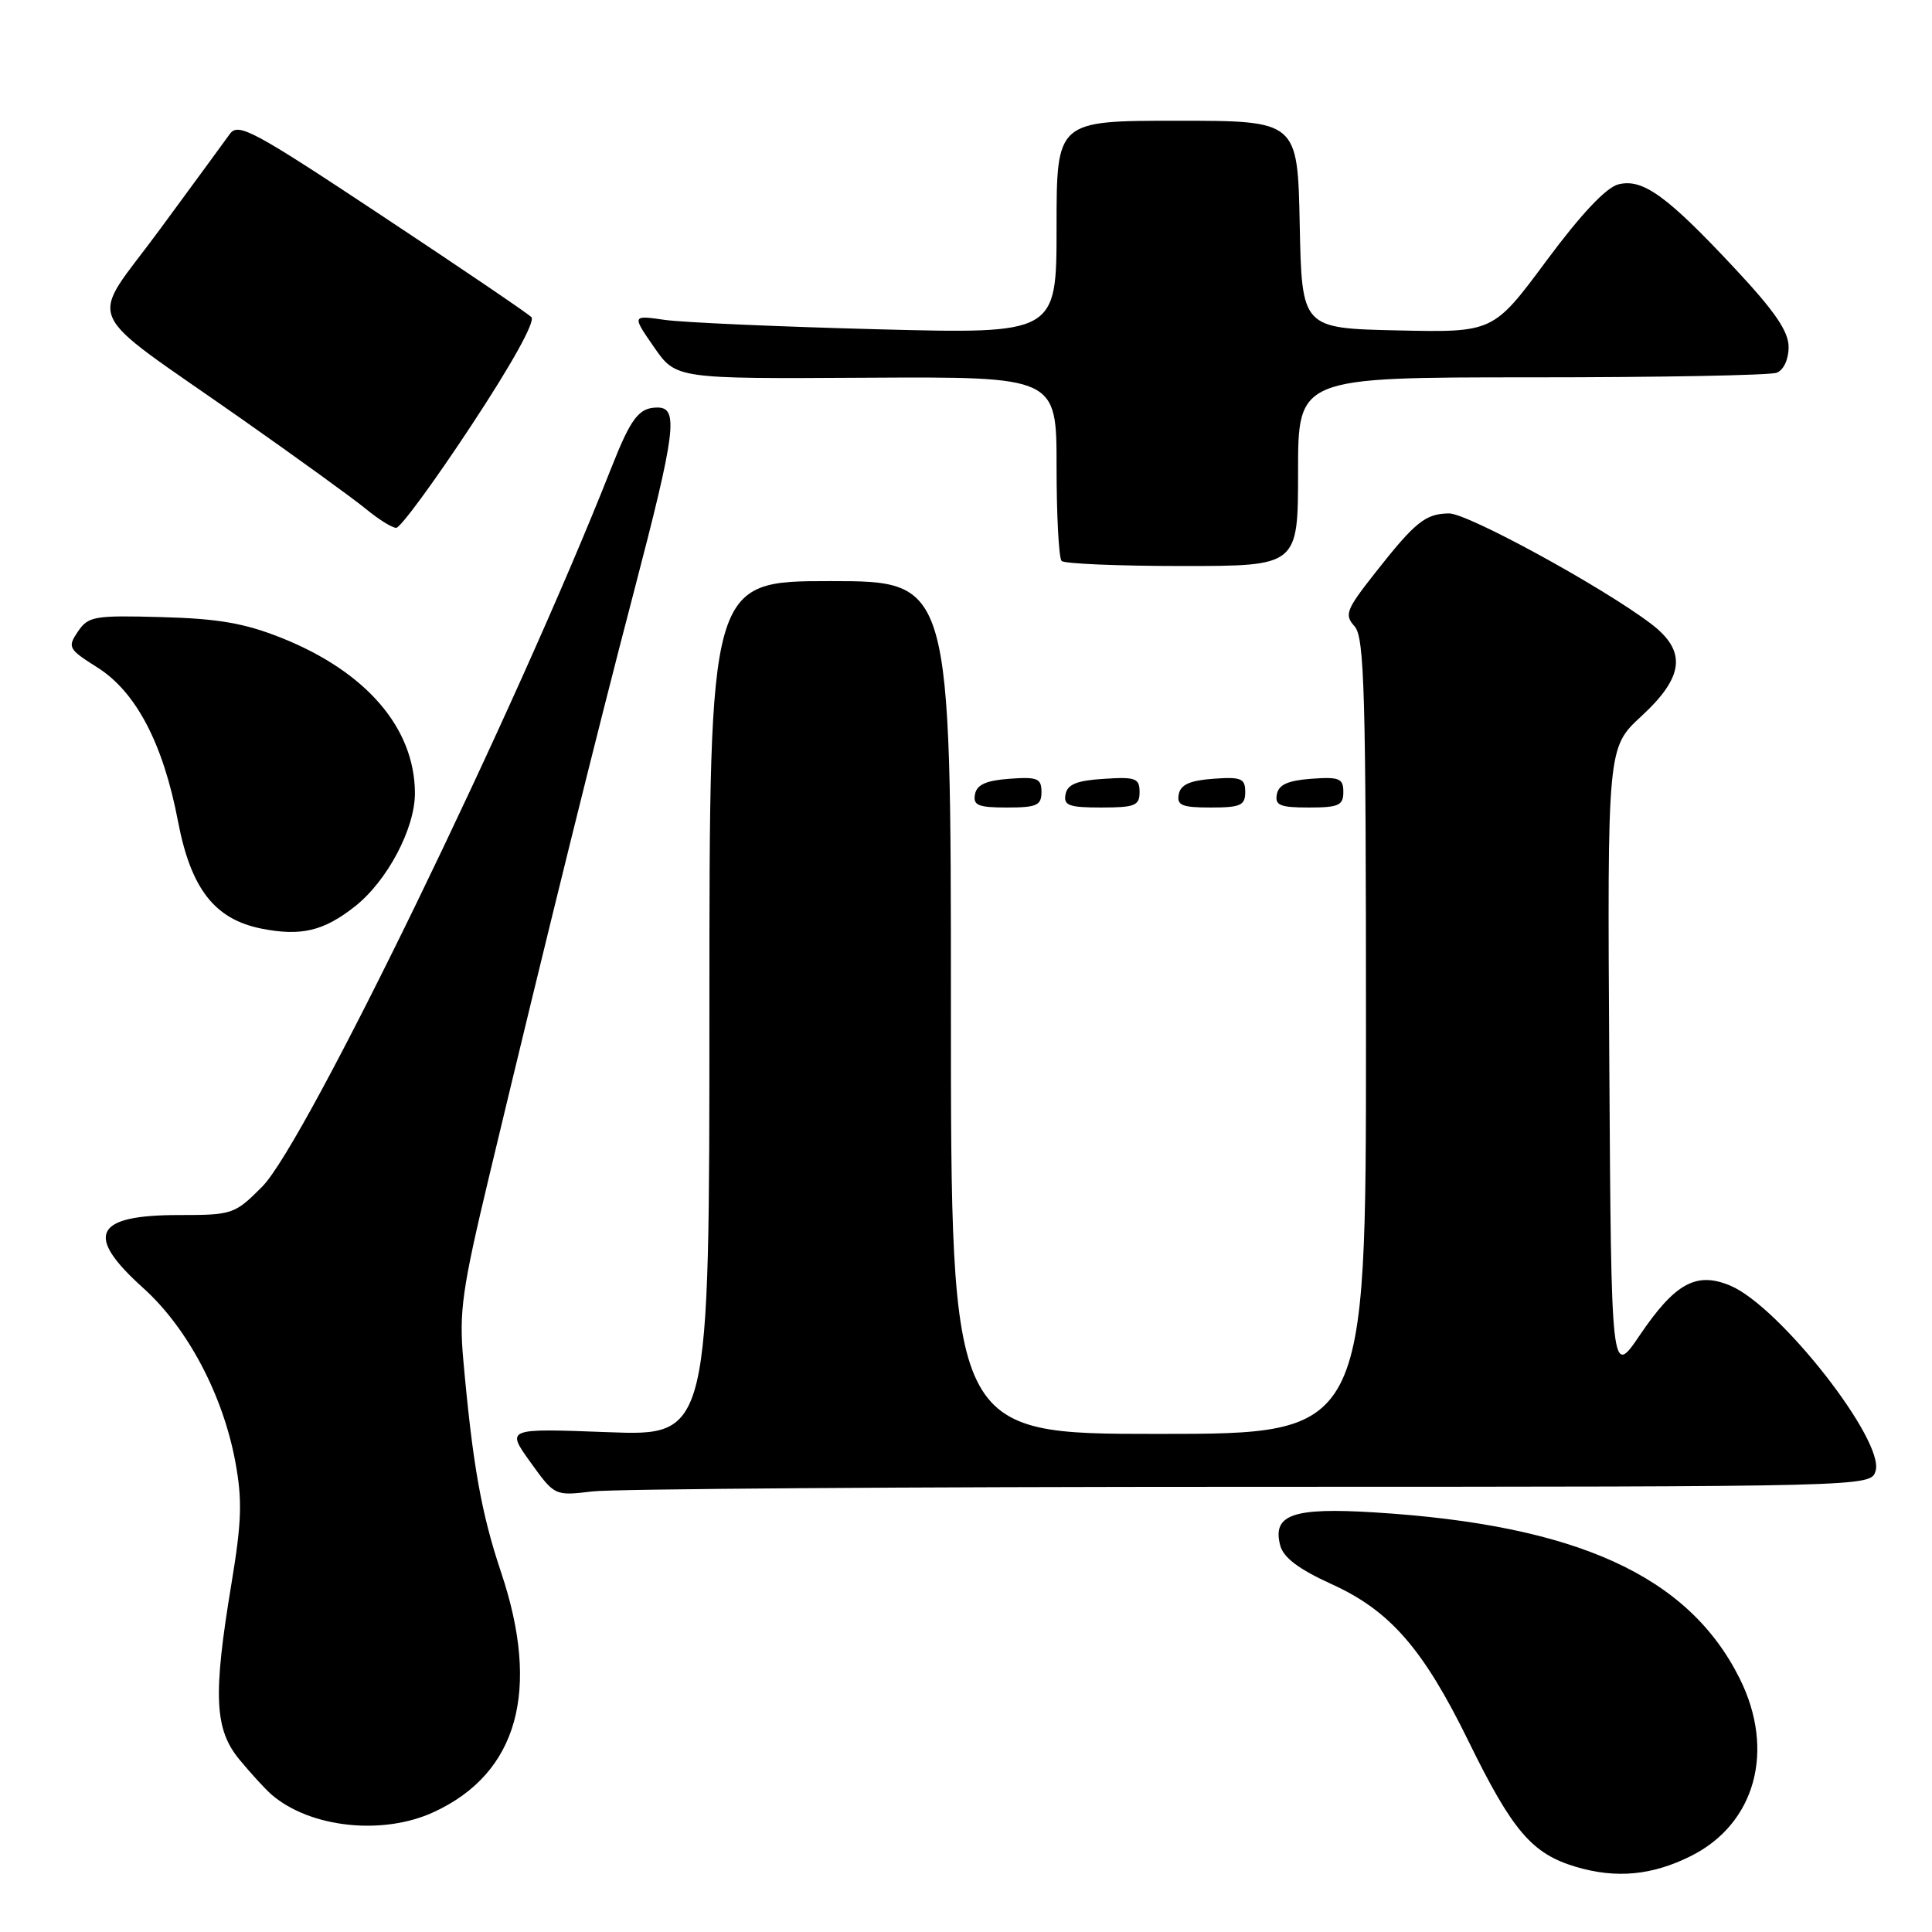 <?xml version="1.0" encoding="UTF-8" standalone="no"?>
<!DOCTYPE svg PUBLIC "-//W3C//DTD SVG 1.1//EN" "http://www.w3.org/Graphics/SVG/1.1/DTD/svg11.dtd" >
<svg xmlns="http://www.w3.org/2000/svg" xmlns:xlink="http://www.w3.org/1999/xlink" version="1.1" viewBox="0 0 256 256">
 <g >
 <path fill="currentColor"
d=" M 224.06 245.93 C 232.60 241.66 235.27 231.95 230.52 222.42 C 223.73 208.79 208.93 202.06 182.12 200.40 C 171.29 199.73 168.55 200.69 169.64 204.80 C 170.07 206.40 172.12 207.94 176.41 209.89 C 184.17 213.40 188.57 218.45 194.56 230.67 C 200.41 242.62 202.99 245.64 208.83 247.37 C 214.16 248.95 218.93 248.50 224.06 245.93 Z  M 57.50 240.10 C 68.61 234.96 71.67 224.02 66.38 208.29 C 63.78 200.53 62.63 194.09 61.39 180.21 C 60.81 173.78 61.22 170.89 64.85 155.71 C 72.76 122.70 79.03 97.37 83.97 78.50 C 89.54 57.21 89.95 54.00 87.12 54.00 C 84.66 54.00 83.61 55.38 81.00 62.00 C 68.35 94.08 40.48 151.48 34.75 157.23 C 31.10 160.90 30.81 161.00 23.70 161.00 C 12.46 161.00 11.17 163.65 18.97 170.66 C 24.83 175.93 29.52 184.78 31.18 193.68 C 32.12 198.77 32.03 201.65 30.66 209.89 C 28.21 224.68 28.41 229.14 31.74 233.17 C 33.25 235.00 35.17 237.09 35.99 237.80 C 41.09 242.20 50.73 243.24 57.50 240.10 Z  M 165.68 197.01 C 247.87 197.00 247.87 197.00 248.52 194.92 C 249.79 190.94 235.83 173.12 229.29 170.36 C 224.79 168.46 221.96 170.01 217.30 176.89 C 213.50 182.50 213.50 182.50 213.24 140.78 C 212.98 99.06 212.98 99.06 217.49 94.90 C 223.18 89.66 223.53 86.26 218.75 82.64 C 212.30 77.75 194.45 68.00 192.00 68.03 C 188.87 68.07 187.53 69.15 182.22 75.90 C 178.36 80.80 178.11 81.46 179.48 82.98 C 180.80 84.43 181.00 91.65 181.00 137.33 C 181.00 190.00 181.00 190.00 153.50 190.00 C 126.00 190.00 126.00 190.00 126.00 133.50 C 126.00 77.00 126.00 77.00 110.00 77.00 C 94.00 77.00 94.00 77.00 94.00 133.64 C 94.00 190.28 94.00 190.28 80.53 189.77 C 67.06 189.26 67.06 189.26 70.28 193.74 C 73.50 198.22 73.50 198.22 78.50 197.62 C 81.25 197.29 120.48 197.01 165.68 197.01 Z  M 47.00 120.13 C 51.31 116.75 55.01 109.76 54.98 105.04 C 54.92 96.45 48.54 89.03 37.34 84.54 C 32.43 82.58 28.94 81.97 21.42 81.77 C 12.48 81.52 11.69 81.66 10.32 83.69 C 8.92 85.76 9.05 86.01 12.90 88.44 C 18.03 91.67 21.63 98.55 23.59 108.85 C 25.30 117.78 28.44 121.81 34.66 123.05 C 39.88 124.08 42.87 123.38 47.00 120.13 Z  M 138.00 104.94 C 138.00 103.14 137.47 102.92 133.76 103.19 C 130.66 103.42 129.43 103.97 129.19 105.25 C 128.91 106.71 129.61 107.00 133.43 107.00 C 137.38 107.00 138.00 106.72 138.00 104.94 Z  M 151.00 104.95 C 151.00 103.12 150.47 102.92 146.26 103.20 C 142.69 103.42 141.44 103.93 141.19 105.25 C 140.90 106.73 141.64 107.00 145.93 107.00 C 150.38 107.00 151.00 106.75 151.00 104.95 Z  M 165.00 104.94 C 165.00 103.14 164.47 102.92 160.76 103.19 C 157.66 103.42 156.43 103.97 156.19 105.25 C 155.91 106.71 156.61 107.00 160.43 107.00 C 164.38 107.00 165.00 106.72 165.00 104.94 Z  M 178.00 104.94 C 178.00 103.14 177.47 102.92 173.76 103.19 C 170.66 103.42 169.43 103.97 169.19 105.25 C 168.91 106.71 169.61 107.00 173.43 107.00 C 177.38 107.00 178.00 106.72 178.00 104.94 Z  M 172.00 62.50 C 172.00 50.00 172.00 50.00 202.92 50.00 C 219.92 50.00 234.55 49.73 235.42 49.39 C 236.34 49.04 237.00 47.62 237.00 45.99 C 237.00 43.91 235.19 41.26 229.89 35.59 C 220.86 25.92 217.67 23.62 214.44 24.43 C 212.83 24.83 209.49 28.38 204.91 34.55 C 197.86 44.06 197.86 44.06 185.18 43.78 C 172.50 43.50 172.50 43.50 172.22 29.75 C 171.94 16.00 171.94 16.00 155.97 16.00 C 140.00 16.00 140.00 16.00 140.00 30.12 C 140.00 44.25 140.00 44.25 116.25 43.63 C 103.19 43.29 90.53 42.73 88.11 42.39 C 83.73 41.76 83.73 41.76 86.65 45.98 C 89.57 50.20 89.57 50.20 114.78 50.05 C 140.00 49.91 140.00 49.91 140.00 61.79 C 140.00 68.32 140.30 73.97 140.67 74.33 C 141.03 74.70 148.23 75.00 156.67 75.00 C 172.00 75.00 172.00 75.00 172.00 62.50 Z  M 62.41 56.44 C 67.80 48.28 70.97 42.57 70.41 42.02 C 69.91 41.51 60.99 35.46 50.58 28.57 C 33.46 17.22 31.55 16.20 30.44 17.77 C 29.76 18.72 25.56 24.45 21.11 30.50 C 11.68 43.32 10.36 40.31 32.00 55.50 C 39.42 60.71 46.85 66.09 48.50 67.45 C 50.15 68.81 51.95 69.94 52.50 69.94 C 53.05 69.95 57.51 63.88 62.41 56.44 Z "/>
</g>
</svg>